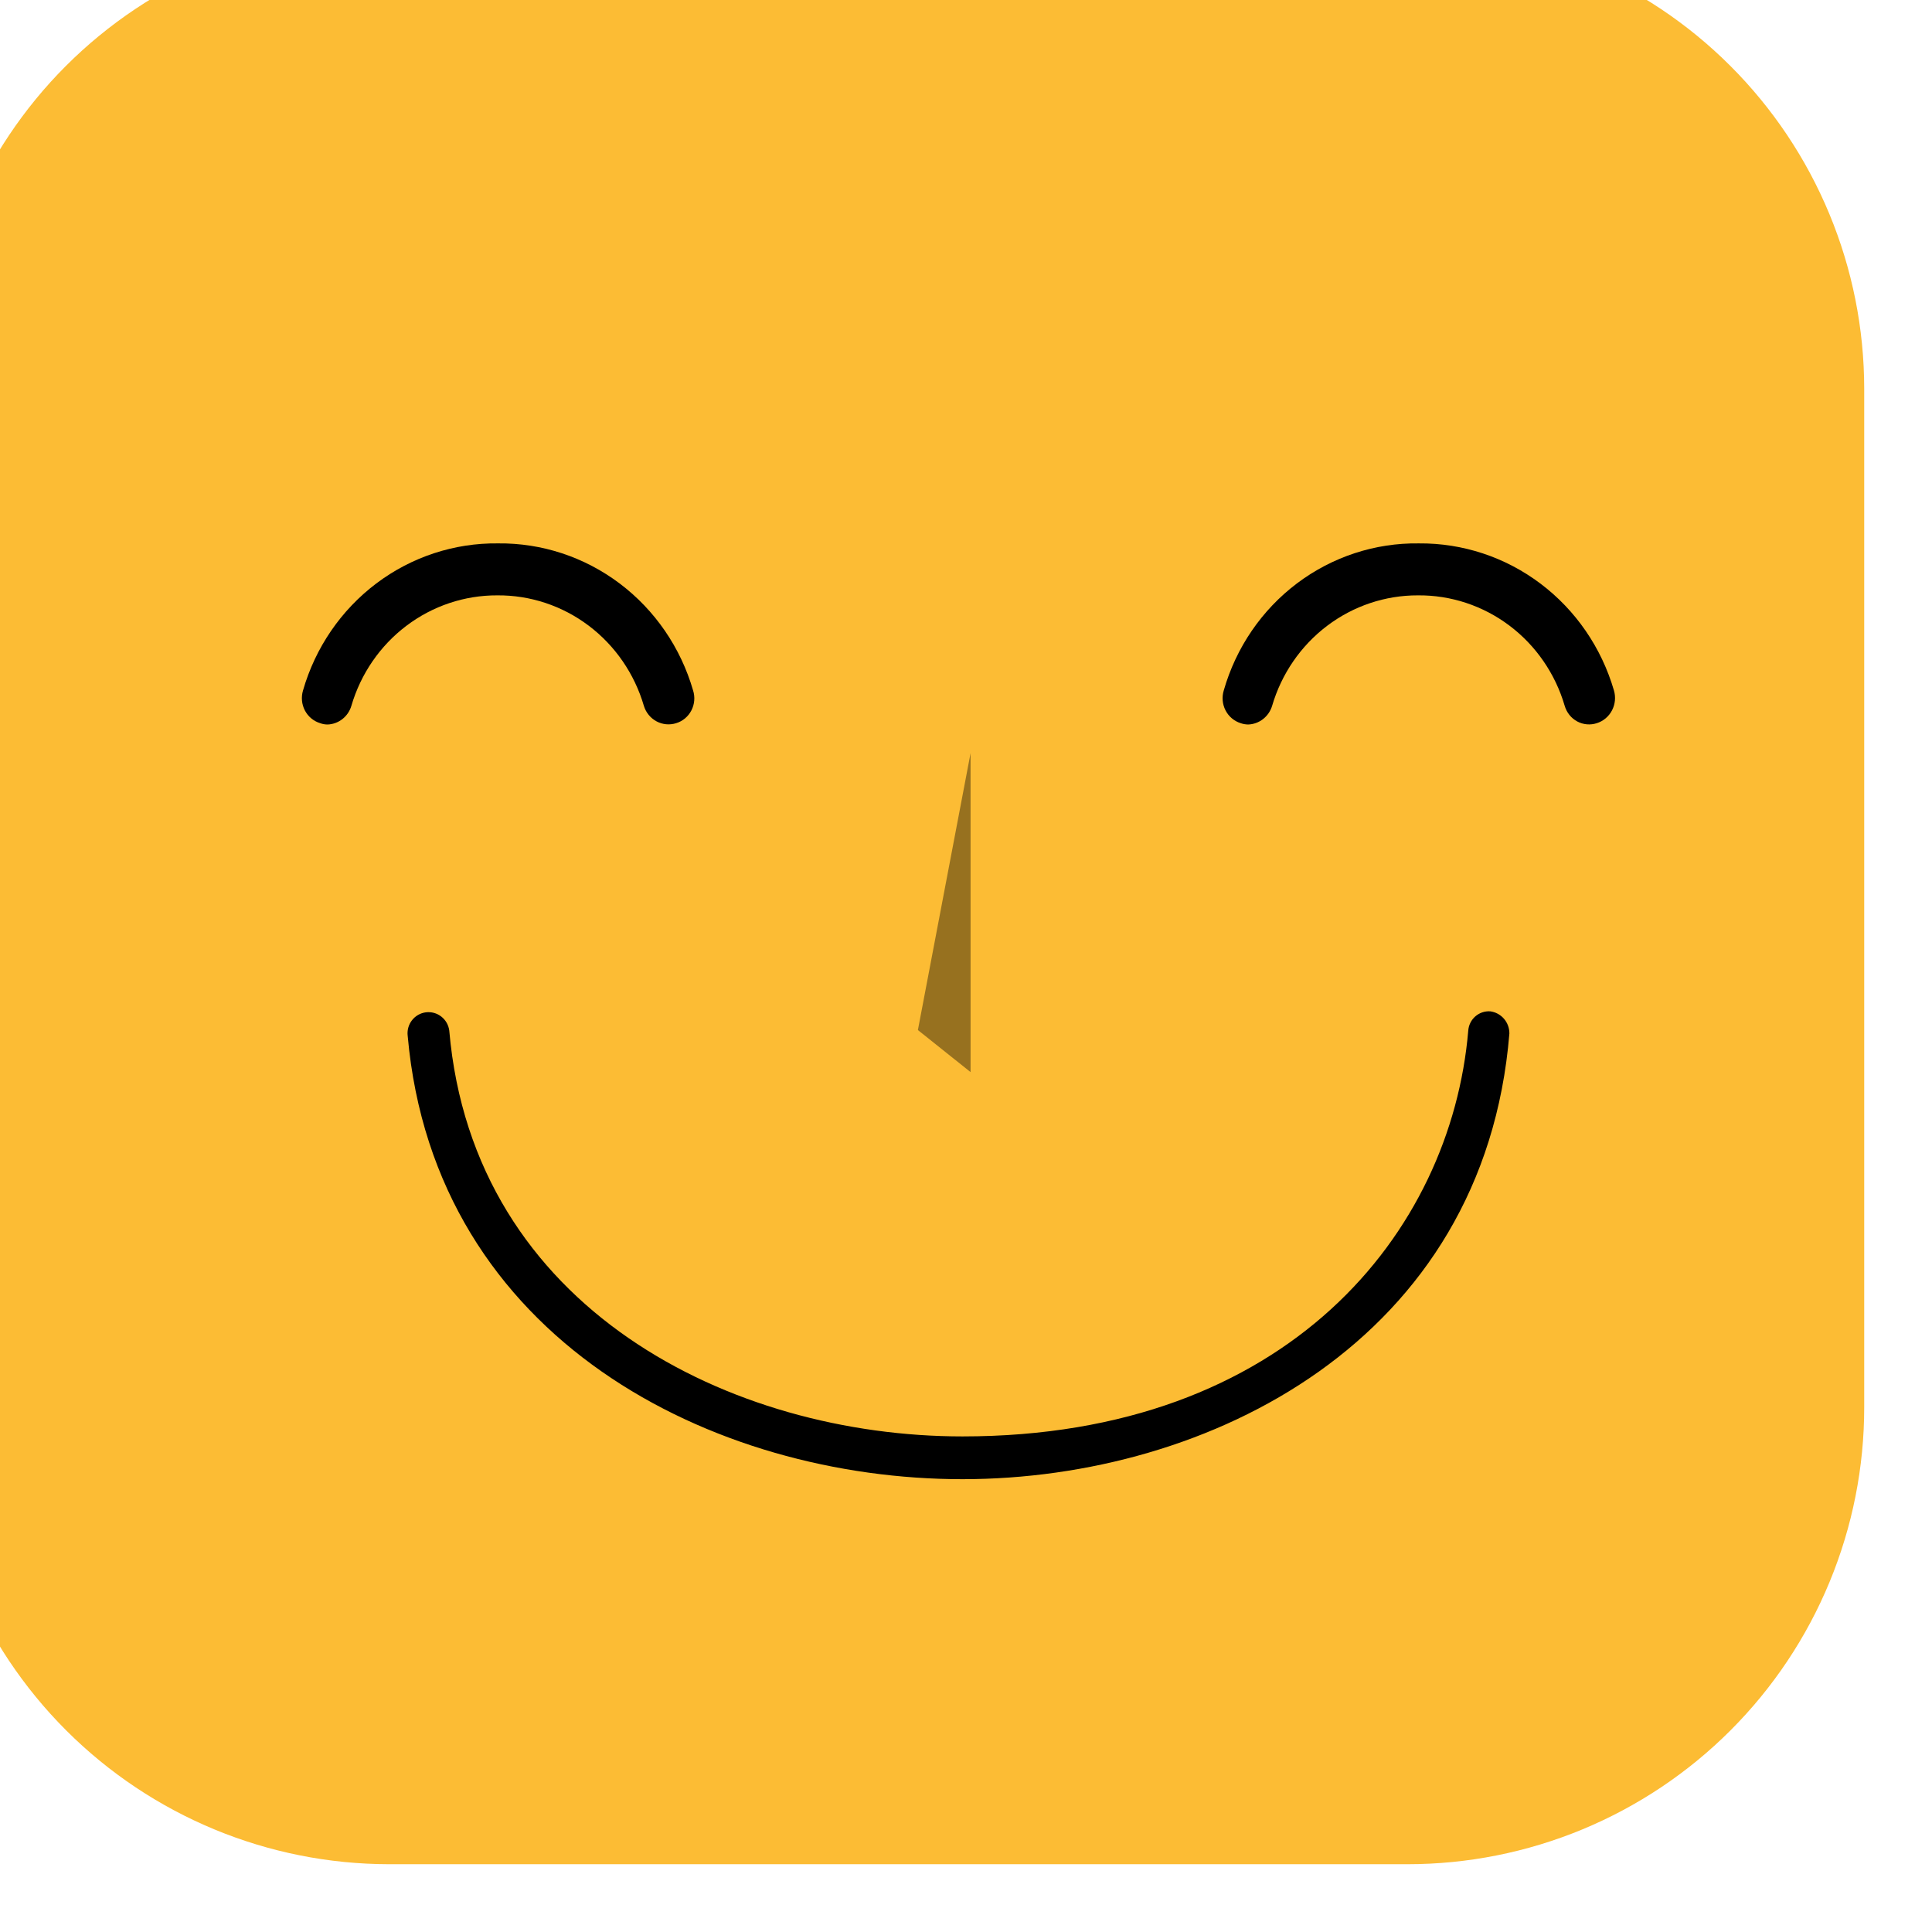 <svg width="171" height="171" viewBox="0 0 171 171" fill="none" xmlns="http://www.w3.org/2000/svg">
<g filter="url(#filter0_i_9_435)">
<path d="M171 40.404V130.538C171.005 135.849 169.963 141.11 167.934 146.019C165.905 150.928 162.928 155.389 159.174 159.146C155.42 162.904 150.962 165.885 146.055 167.919C141.148 169.953 135.889 171 130.577 171H40.443C29.722 170.995 19.441 166.735 11.858 159.156C4.275 151.577 0.01 141.298 1.90116e-05 130.577V40.443C-0.005 35.132 1.037 29.872 3.066 24.964C5.096 20.057 8.073 15.597 11.827 11.841C15.581 8.085 20.04 5.105 24.946 3.074C29.853 1.042 35.112 -0.003 40.423 4.76096e-06H130.557C135.866 -0.003 141.123 1.04 146.028 3.07C150.933 5.099 155.391 8.074 159.146 11.826C162.902 15.578 165.882 20.032 167.915 24.936C169.949 29.839 170.997 35.095 171 40.404V40.404Z" fill="#FCBC34"/>
</g>
<g style="mix-blend-mode:soft-light" opacity="0.4">
<path d="M85.905 66.656L81.242 91.169L85.905 94.892V66.656Z" fill="black"/>
</g>
<g clip-path="url(#clip0_9_435)">
<path d="M85.19 130.922C63.158 130.922 38.479 118.622 36.085 91.689C36.023 91.198 36.157 90.701 36.459 90.31C36.76 89.918 37.203 89.663 37.691 89.6C38.179 89.538 38.671 89.673 39.06 89.977C39.448 90.28 39.702 90.727 39.764 91.219C41.904 115.896 64.793 127.136 85.19 127.136C114.014 127.136 128.436 109.069 129.954 91.219C129.989 90.733 130.213 90.28 130.578 89.961C130.943 89.641 131.418 89.48 131.9 89.512C132.372 89.574 132.804 89.808 133.116 90.169C133.428 90.531 133.598 90.995 133.594 91.474C131.375 118.681 106.988 130.902 85.229 130.922H85.19Z" fill="black"/>
</g>
<g clip-path="url(#clip1_9_435)">
<path d="M110.482 64.125C110.253 64.123 110.027 64.083 109.81 64.008C109.525 63.918 109.26 63.772 109.031 63.578C108.801 63.384 108.611 63.146 108.472 62.877C108.333 62.607 108.247 62.313 108.22 62.01C108.193 61.707 108.225 61.401 108.314 61.111C109.401 57.313 111.678 53.984 114.797 51.633C117.915 49.283 121.704 48.04 125.581 48.096V48.096C129.454 48.059 133.234 49.309 136.349 51.657C139.464 54.005 141.745 57.324 142.849 61.111C143.022 61.7 142.96 62.335 142.676 62.878C142.392 63.421 141.909 63.827 141.333 64.008C141.048 64.101 140.748 64.136 140.45 64.109C140.153 64.083 139.863 63.996 139.598 63.854C139.334 63.711 139.1 63.517 138.91 63.281C138.72 63.045 138.579 62.773 138.493 62.481C137.661 59.634 135.945 57.139 133.602 55.374C131.259 53.609 128.417 52.669 125.505 52.695C122.605 52.686 119.781 53.634 117.453 55.398C115.126 57.162 113.421 59.647 112.592 62.481C112.45 62.944 112.171 63.35 111.793 63.645C111.415 63.939 110.957 64.107 110.482 64.125V64.125Z" fill="black"/>
<path d="M29.007 64.125C28.778 64.127 28.55 64.087 28.335 64.007C28.049 63.92 27.782 63.776 27.55 63.583C27.318 63.389 27.126 63.151 26.985 62.882C26.845 62.612 26.757 62.317 26.729 62.013C26.701 61.709 26.732 61.403 26.82 61.111C27.912 57.317 30.19 53.991 33.307 51.641C36.423 49.291 40.208 48.046 44.083 48.095V48.095C47.956 48.052 51.737 49.3 54.853 51.649C57.968 53.998 60.248 57.32 61.345 61.111C61.437 61.401 61.471 61.707 61.445 62.011C61.419 62.315 61.334 62.611 61.194 62.88C61.055 63.15 60.864 63.389 60.633 63.582C60.402 63.776 60.136 63.92 59.849 64.007C59.272 64.191 58.646 64.134 58.111 63.848C57.575 63.561 57.172 63.07 56.991 62.481C56.16 59.637 54.447 57.145 52.108 55.38C49.77 53.615 46.933 52.673 44.025 52.695V52.695C41.123 52.681 38.295 53.627 35.965 55.392C33.634 57.156 31.927 59.643 31.097 62.481C30.959 62.942 30.683 63.348 30.309 63.642C29.934 63.937 29.479 64.106 29.007 64.125V64.125Z" fill="black"/>
</g>
<defs>
<filter id="filter0_i_9_435" x="0" y="0" width="171" height="171" filterUnits="userSpaceOnUse" color-interpolation-filters="sRGB">
<feFlood flood-opacity="0" result="BackgroundImageFix"/>
<feBlend mode="normal" in="SourceGraphic" in2="BackgroundImageFix" result="shape"/>
<feColorMatrix in="SourceAlpha" type="matrix" values="0 0 0 0 0 0 0 0 0 0 0 0 0 0 0 0 0 0 127 0" result="hardAlpha"/>
<feOffset dx="-6" dy="-6"/>
<feComposite in2="hardAlpha" operator="arithmetic" k2="-1" k3="1"/>
<feColorMatrix type="matrix" values="0 0 0 0 0 0 0 0 0 0 0 0 0 0 0 0 0 0 0.04 0"/>
<feBlend mode="normal" in2="shape" result="effect1_innerShadow_9_435"/>
</filter>
<clipPath id="clip0_9_435">
<rect width="106.875" height="66.797" fill="white" transform="translate(30.727 89.508)"/>
</clipPath>
<clipPath id="clip1_9_435">
<rect width="116.841" height="40.031" fill="white" transform="translate(26.719 38.742)"/>
</clipPath>
</defs>
</svg>
